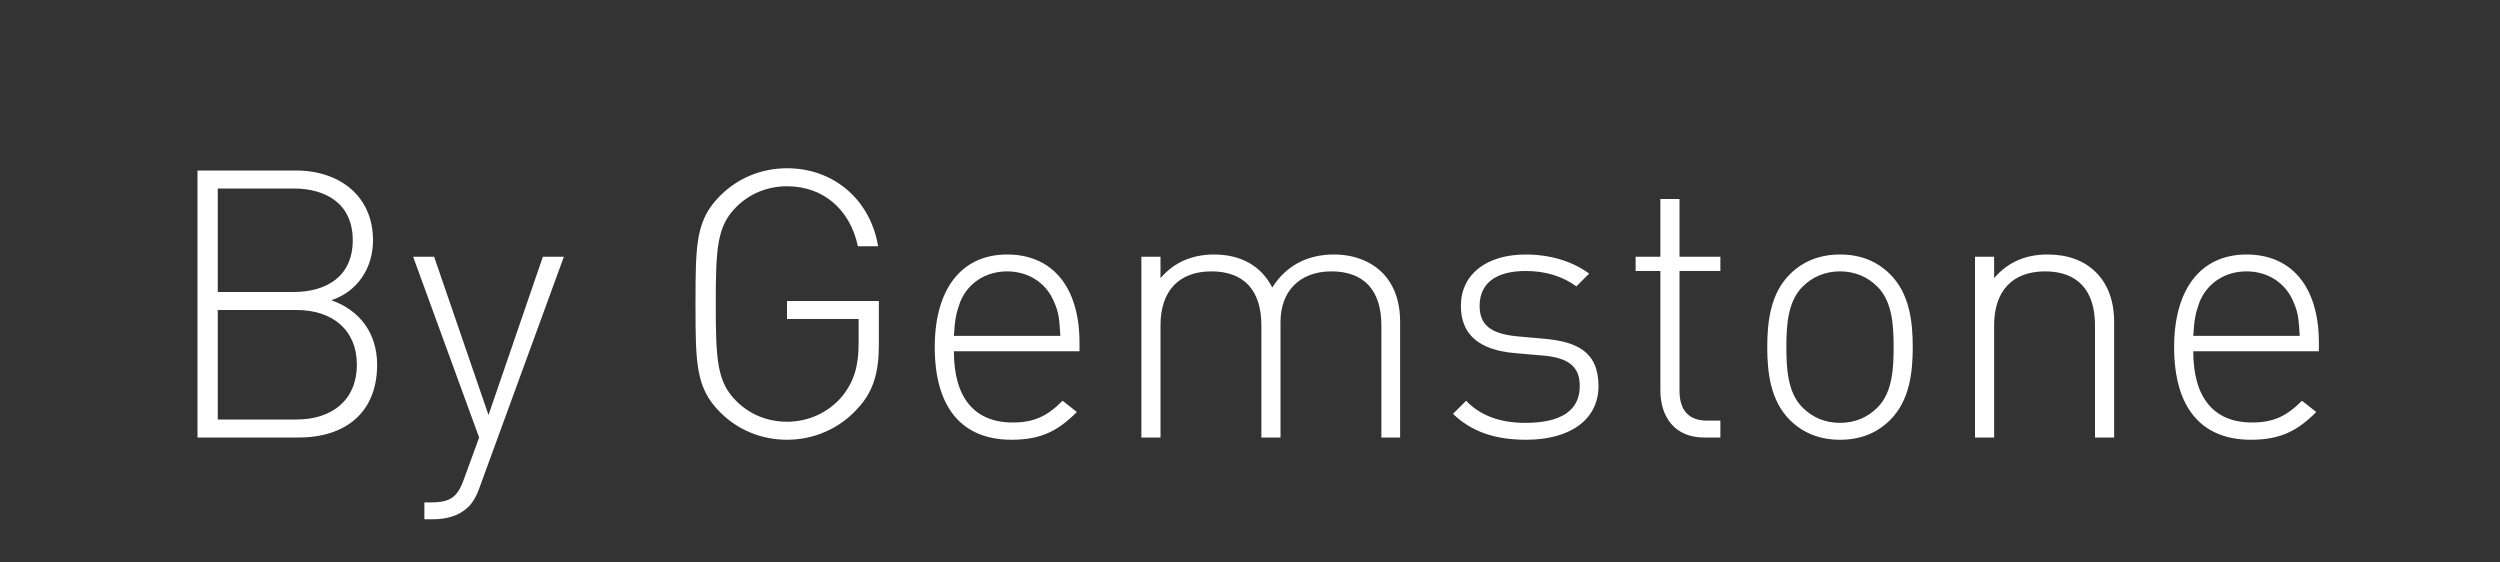 <?xml version="1.0" encoding="UTF-8"?>
<svg width="160px" height="36px" viewBox="0 0 160 36" version="1.1" xmlns="http://www.w3.org/2000/svg" xmlns:xlink="http://www.w3.org/1999/xlink">
    <rect x="0" y="0" width="160" height="36" fill="#333333" stroke="none"/>
    <!-- Generator: Sketch 56.2 (81672) - https://sketch.com -->
    <title>矩形</title>
    <desc>Created with Sketch.</desc>
    <g id="Page-2" stroke="none" stroke-width="1" fill="none" fill-rule="evenodd">
        <g id="编组-5备份-2" fill="#FFFFFF">
            <rect id="矩形" opacity="0" x="0" y="0" width="160" height="36"></rect>
            <path d="M24.136,23.344 C24.136,26.392 22.12,28 19.12,28 L12.64,28 L12.64,10.912 L18.928,10.912 C21.76,10.912 23.872,12.568 23.872,15.376 C23.872,17.176 22.864,18.664 21.208,19.216 C23.056,19.864 24.136,21.352 24.136,23.344 Z M22.84,23.344 C22.84,21.136 21.304,19.84 18.976,19.84 L13.936,19.84 L13.936,26.848 L18.976,26.848 C21.304,26.848 22.84,25.552 22.84,23.344 Z M22.576,15.376 C22.576,13.024 20.848,12.064 18.784,12.064 L13.936,12.064 L13.936,18.688 L18.784,18.688 C20.848,18.688 22.576,17.728 22.576,15.376 Z M30.712,31.144 C30.496,31.768 30.232,32.224 29.92,32.488 C29.344,33.04 28.504,33.232 27.736,33.232 L27.16,33.232 L27.16,32.152 L27.616,32.152 C28.936,32.152 29.32,31.72 29.728,30.568 L30.664,28 L26.44,16.432 L27.784,16.432 L31.264,26.56 L34.744,16.432 L36.088,16.432 L30.712,31.144 Z M56.248,22.048 C56.248,23.848 55.888,25.096 54.856,26.176 C53.728,27.424 52.096,28.144 50.368,28.144 C48.736,28.144 47.224,27.52 46.096,26.392 C44.536,24.832 44.512,23.296 44.512,19.456 C44.512,15.592 44.536,14.08 46.096,12.52 C47.224,11.392 48.736,10.768 50.368,10.768 C53.344,10.768 55.696,12.76 56.2,15.76 L54.904,15.76 C54.4,13.384 52.672,11.92 50.368,11.92 C49.144,11.92 47.992,12.376 47.128,13.24 C45.904,14.464 45.808,15.808 45.808,19.456 C45.808,23.104 45.904,24.448 47.128,25.672 C47.992,26.536 49.144,26.992 50.368,26.992 C51.712,26.992 53.032,26.416 53.92,25.336 C54.664,24.4 54.952,23.416 54.952,21.952 L54.952,20.416 L50.368,20.416 L50.368,19.264 L56.248,19.264 L56.248,22.048 Z M61.048,22.48 C61.048,25.432 62.344,27.04 64.816,27.04 C66.184,27.04 67.024,26.632 68.008,25.648 L68.92,26.368 C67.744,27.544 66.664,28.144 64.744,28.144 C61.552,28.144 59.824,26.08 59.824,22.216 C59.824,18.472 61.552,16.288 64.456,16.288 C67.36,16.288 69.088,18.376 69.088,21.928 L69.088,22.48 L61.048,22.48 Z M67.864,21.496 C67.792,20.392 67.768,20.008 67.456,19.312 C66.952,18.088 65.8,17.368 64.456,17.368 C63.112,17.368 61.96,18.088 61.456,19.312 C61.192,20.056 61.12,20.368 61.048,21.496 L67.864,21.496 Z M88.408,28 L88.408,20.824 C88.408,18.592 87.304,17.368 85.216,17.368 C83.2,17.368 81.952,18.616 81.952,20.608 L81.952,28 L80.728,28 L80.728,20.824 C80.728,18.592 79.624,17.368 77.536,17.368 C75.448,17.368 74.272,18.616 74.272,20.824 L74.272,28 L73.048,28 L73.048,16.432 L74.272,16.432 L74.272,17.8 C75.136,16.792 76.288,16.288 77.704,16.288 C79.432,16.288 80.728,17.032 81.424,18.4 C82.288,17.032 83.632,16.288 85.36,16.288 C86.632,16.288 87.664,16.696 88.408,17.392 C89.2,18.16 89.608,19.24 89.608,20.608 L89.608,28 L88.408,28 Z M102.304,24.712 C102.304,26.824 100.528,28.144 97.672,28.144 C95.656,28.144 94.168,27.616 92.992,26.488 L93.832,25.648 C94.72,26.584 95.992,27.064 97.624,27.064 C99.904,27.064 101.104,26.272 101.104,24.712 C101.104,23.488 100.432,22.936 98.896,22.768 L96.976,22.6 C94.648,22.408 93.496,21.4 93.496,19.576 C93.496,17.56 95.128,16.288 97.648,16.288 C99.256,16.288 100.672,16.744 101.704,17.512 L100.888,18.328 C100,17.68 98.92,17.344 97.648,17.344 C95.728,17.344 94.696,18.136 94.696,19.576 C94.696,20.8 95.416,21.352 97.048,21.52 L98.92,21.688 C100.84,21.88 102.304,22.456 102.304,24.712 Z M109.048,28 C107.224,28 106.264,26.728 106.264,24.976 L106.264,17.344 L104.68,17.344 L104.68,16.432 L106.264,16.432 L106.264,12.736 L107.488,12.736 L107.488,16.432 L110.104,16.432 L110.104,17.344 L107.488,17.344 L107.488,25 C107.488,26.224 108.04,26.92 109.264,26.92 L110.104,26.92 L110.104,28 L109.048,28 Z M122.416,22.216 C122.416,23.872 122.2,25.648 120.976,26.872 C120.136,27.712 119.08,28.144 117.76,28.144 C116.464,28.144 115.384,27.712 114.544,26.872 C113.32,25.648 113.104,23.872 113.104,22.216 C113.104,20.56 113.32,18.784 114.544,17.56 C115.384,16.72 116.464,16.288 117.76,16.288 C119.08,16.288 120.136,16.72 120.976,17.56 C122.2,18.784 122.416,20.56 122.416,22.216 Z M121.192,22.216 C121.192,20.872 121.12,19.312 120.16,18.352 C119.512,17.704 118.696,17.368 117.76,17.368 C116.824,17.368 116.008,17.704 115.36,18.352 C114.4,19.312 114.328,20.872 114.328,22.216 C114.328,23.56 114.4,25.12 115.36,26.08 C116.008,26.728 116.824,27.064 117.76,27.064 C118.696,27.064 119.512,26.728 120.16,26.08 C121.12,25.12 121.192,23.56 121.192,22.216 Z M134.08,28 L134.08,20.824 C134.08,18.592 132.976,17.368 130.888,17.368 C128.8,17.368 127.624,18.616 127.624,20.824 L127.624,28 L126.4,28 L126.4,16.432 L127.624,16.432 L127.624,17.8 C128.488,16.792 129.616,16.288 131.032,16.288 C132.304,16.288 133.336,16.648 134.104,17.392 C134.896,18.16 135.304,19.24 135.304,20.608 L135.304,28 L134.08,28 Z M140.368,22.48 C140.368,25.432 141.664,27.04 144.136,27.04 C145.504,27.04 146.344,26.632 147.328,25.648 L148.24,26.368 C147.064,27.544 145.984,28.144 144.064,28.144 C140.872,28.144 139.144,26.08 139.144,22.216 C139.144,18.472 140.872,16.288 143.776,16.288 C146.68,16.288 148.408,18.376 148.408,21.928 L148.408,22.48 L140.368,22.48 Z M147.184,21.496 C147.112,20.392 147.088,20.008 146.776,19.312 C146.272,18.088 145.12,17.368 143.776,17.368 C142.432,17.368 141.28,18.088 140.776,19.312 C140.512,20.056 140.44,20.368 140.368,21.496 L147.184,21.496 Z" id="ByGemstone" fill-rule="nonzero"></path>
        </g>
    </g>
</svg>